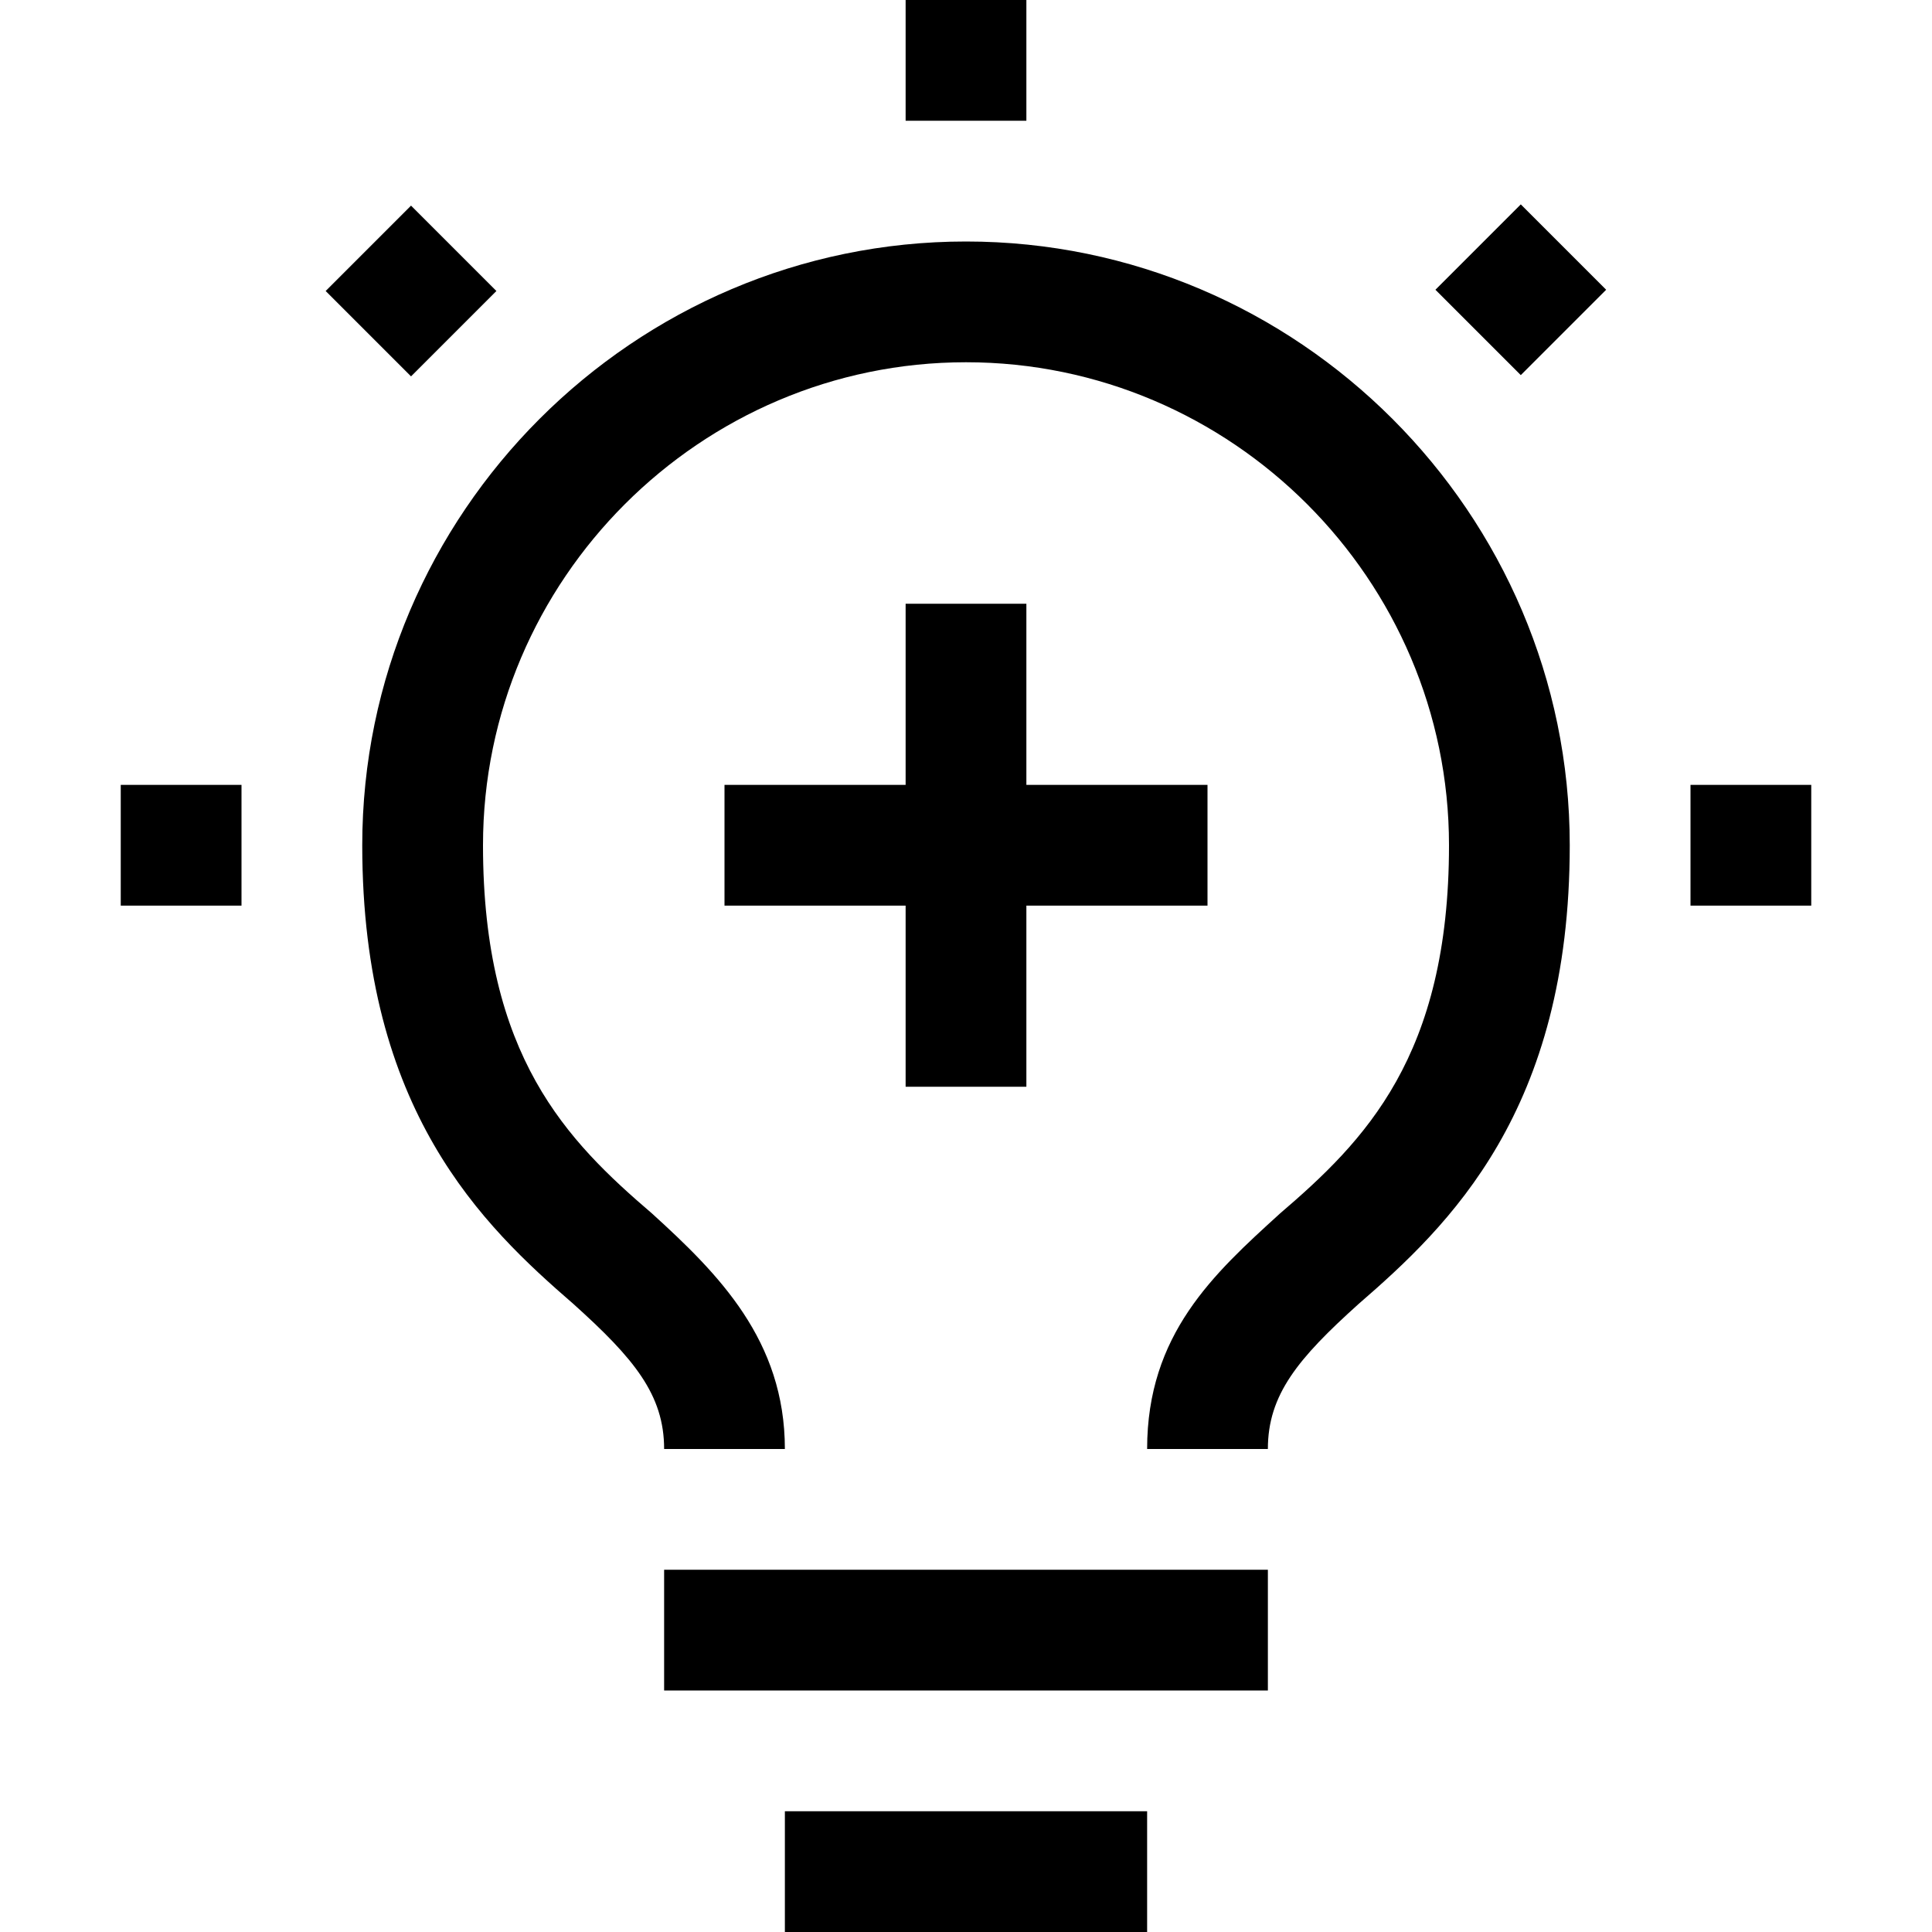 <svg xmlns="http://www.w3.org/2000/svg" xmlns:xlink="http://www.w3.org/1999/xlink" version="1.1" x="0px" y="0px" viewBox="0 0 32 32" xml:space="preserve" fill="currentColor"><rect x="28" y="13" width="2" height="2"/><rect x="24.2" y="3.8" transform="matrix(0.707 -0.707 0.707 0.707 3.979 19.222)" width="2" height="2"/><rect x="15" width="2" height="2"/><rect x="5.8" y="3.8" transform="matrix(-0.707 -0.707 0.707 -0.707 8.222 13.021)" width="2" height="2"/><rect x="2" y="13" width="2" height="2"/><polygon points="20,13 17,13 17,10 15,10 15,13 12,13 12,15 15,15 15,18 17,18 17,15 20,15 "/><rect x="13" y="30" width="6" height="2"/><rect x="11" y="26" width="10" height="2"/><path d="M16,4C10.5,4,6,8.5,6,14c0,4.4,2,6.3,3.5,7.6c1,0.9,1.5,1.5,1.5,2.4h2c0-1.8-1.1-2.9-2.2-3.9C9.4,18.9,8,17.5,8,14 c0-4.4,3.6-8,8-8s8,3.6,8,8c0,3.5-1.4,4.9-2.8,6.1c-1.1,1-2.2,2-2.2,3.9h2c0-0.9,0.5-1.5,1.5-2.4C24,20.3,26,18.4,26,14 C26,8.5,21.5,4,16,4z"/><rect id="_x3C_Transparent_Rectangle_x3E__00000071558510725025777340000005803497171471724209_" class="st0" width="32" height="32" style="fill:none"/></svg>